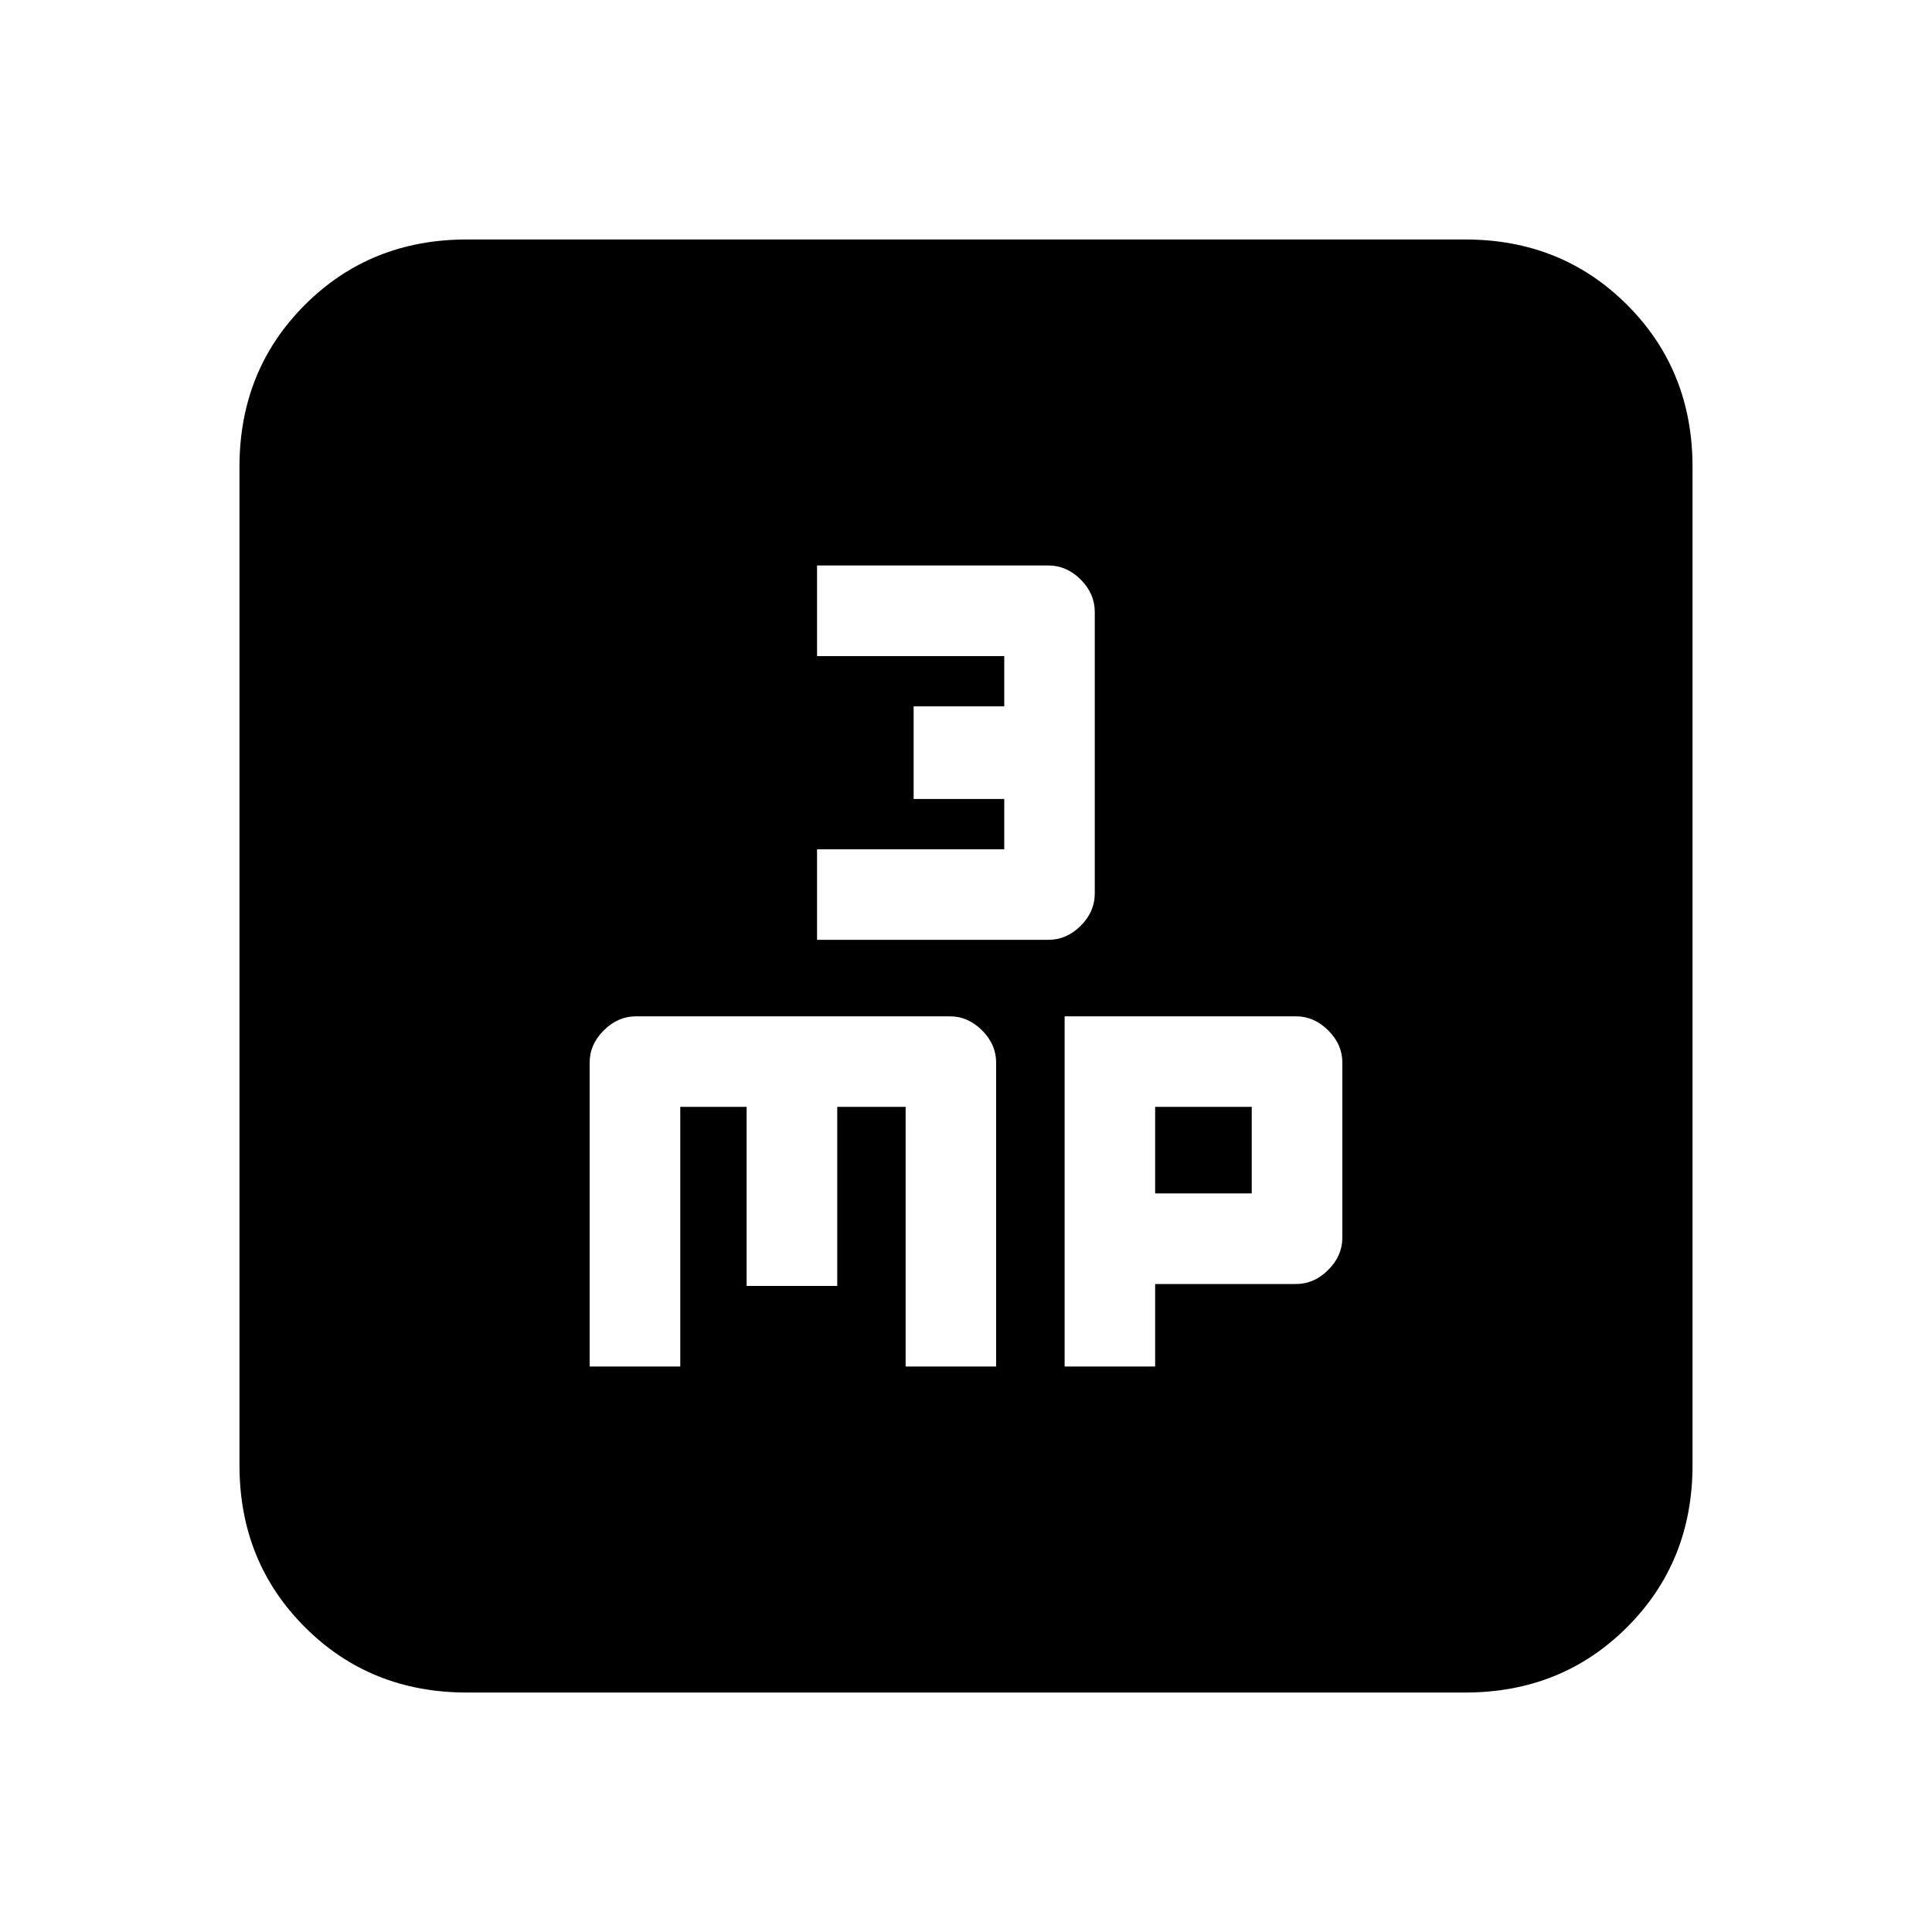<svg xmlns="http://www.w3.org/2000/svg" height="20" width="20"><path d="M8.458 9.729h2.396q.188 0 .334-.146.145-.145.145-.333V6.333q0-.187-.145-.333-.146-.146-.334-.146H8.458v.938h1.938v.52h-.938v.959h.938v.521H8.458Zm-2.354 4.417h.938v-2.688h.687v1.854h.938v-1.854h.708v2.688h.937V11q0-.188-.145-.333-.146-.146-.334-.146h-3.25q-.187 0-.333.146-.146.145-.146.333Zm4.917 0h.937v-.854h1.459q.187 0 .333-.146.146-.146.146-.334V11q0-.188-.146-.333-.146-.146-.333-.146h-2.396Zm.937-1.792v-.896h1v.896Zm-7.125 5.167q-1 0-1.677-.677t-.677-1.677V4.833q0-1 .677-1.677t1.677-.677h10.334q1 0 1.677.677t.677 1.677v10.334q0 1-.677 1.677t-1.677.677Z"/></svg>